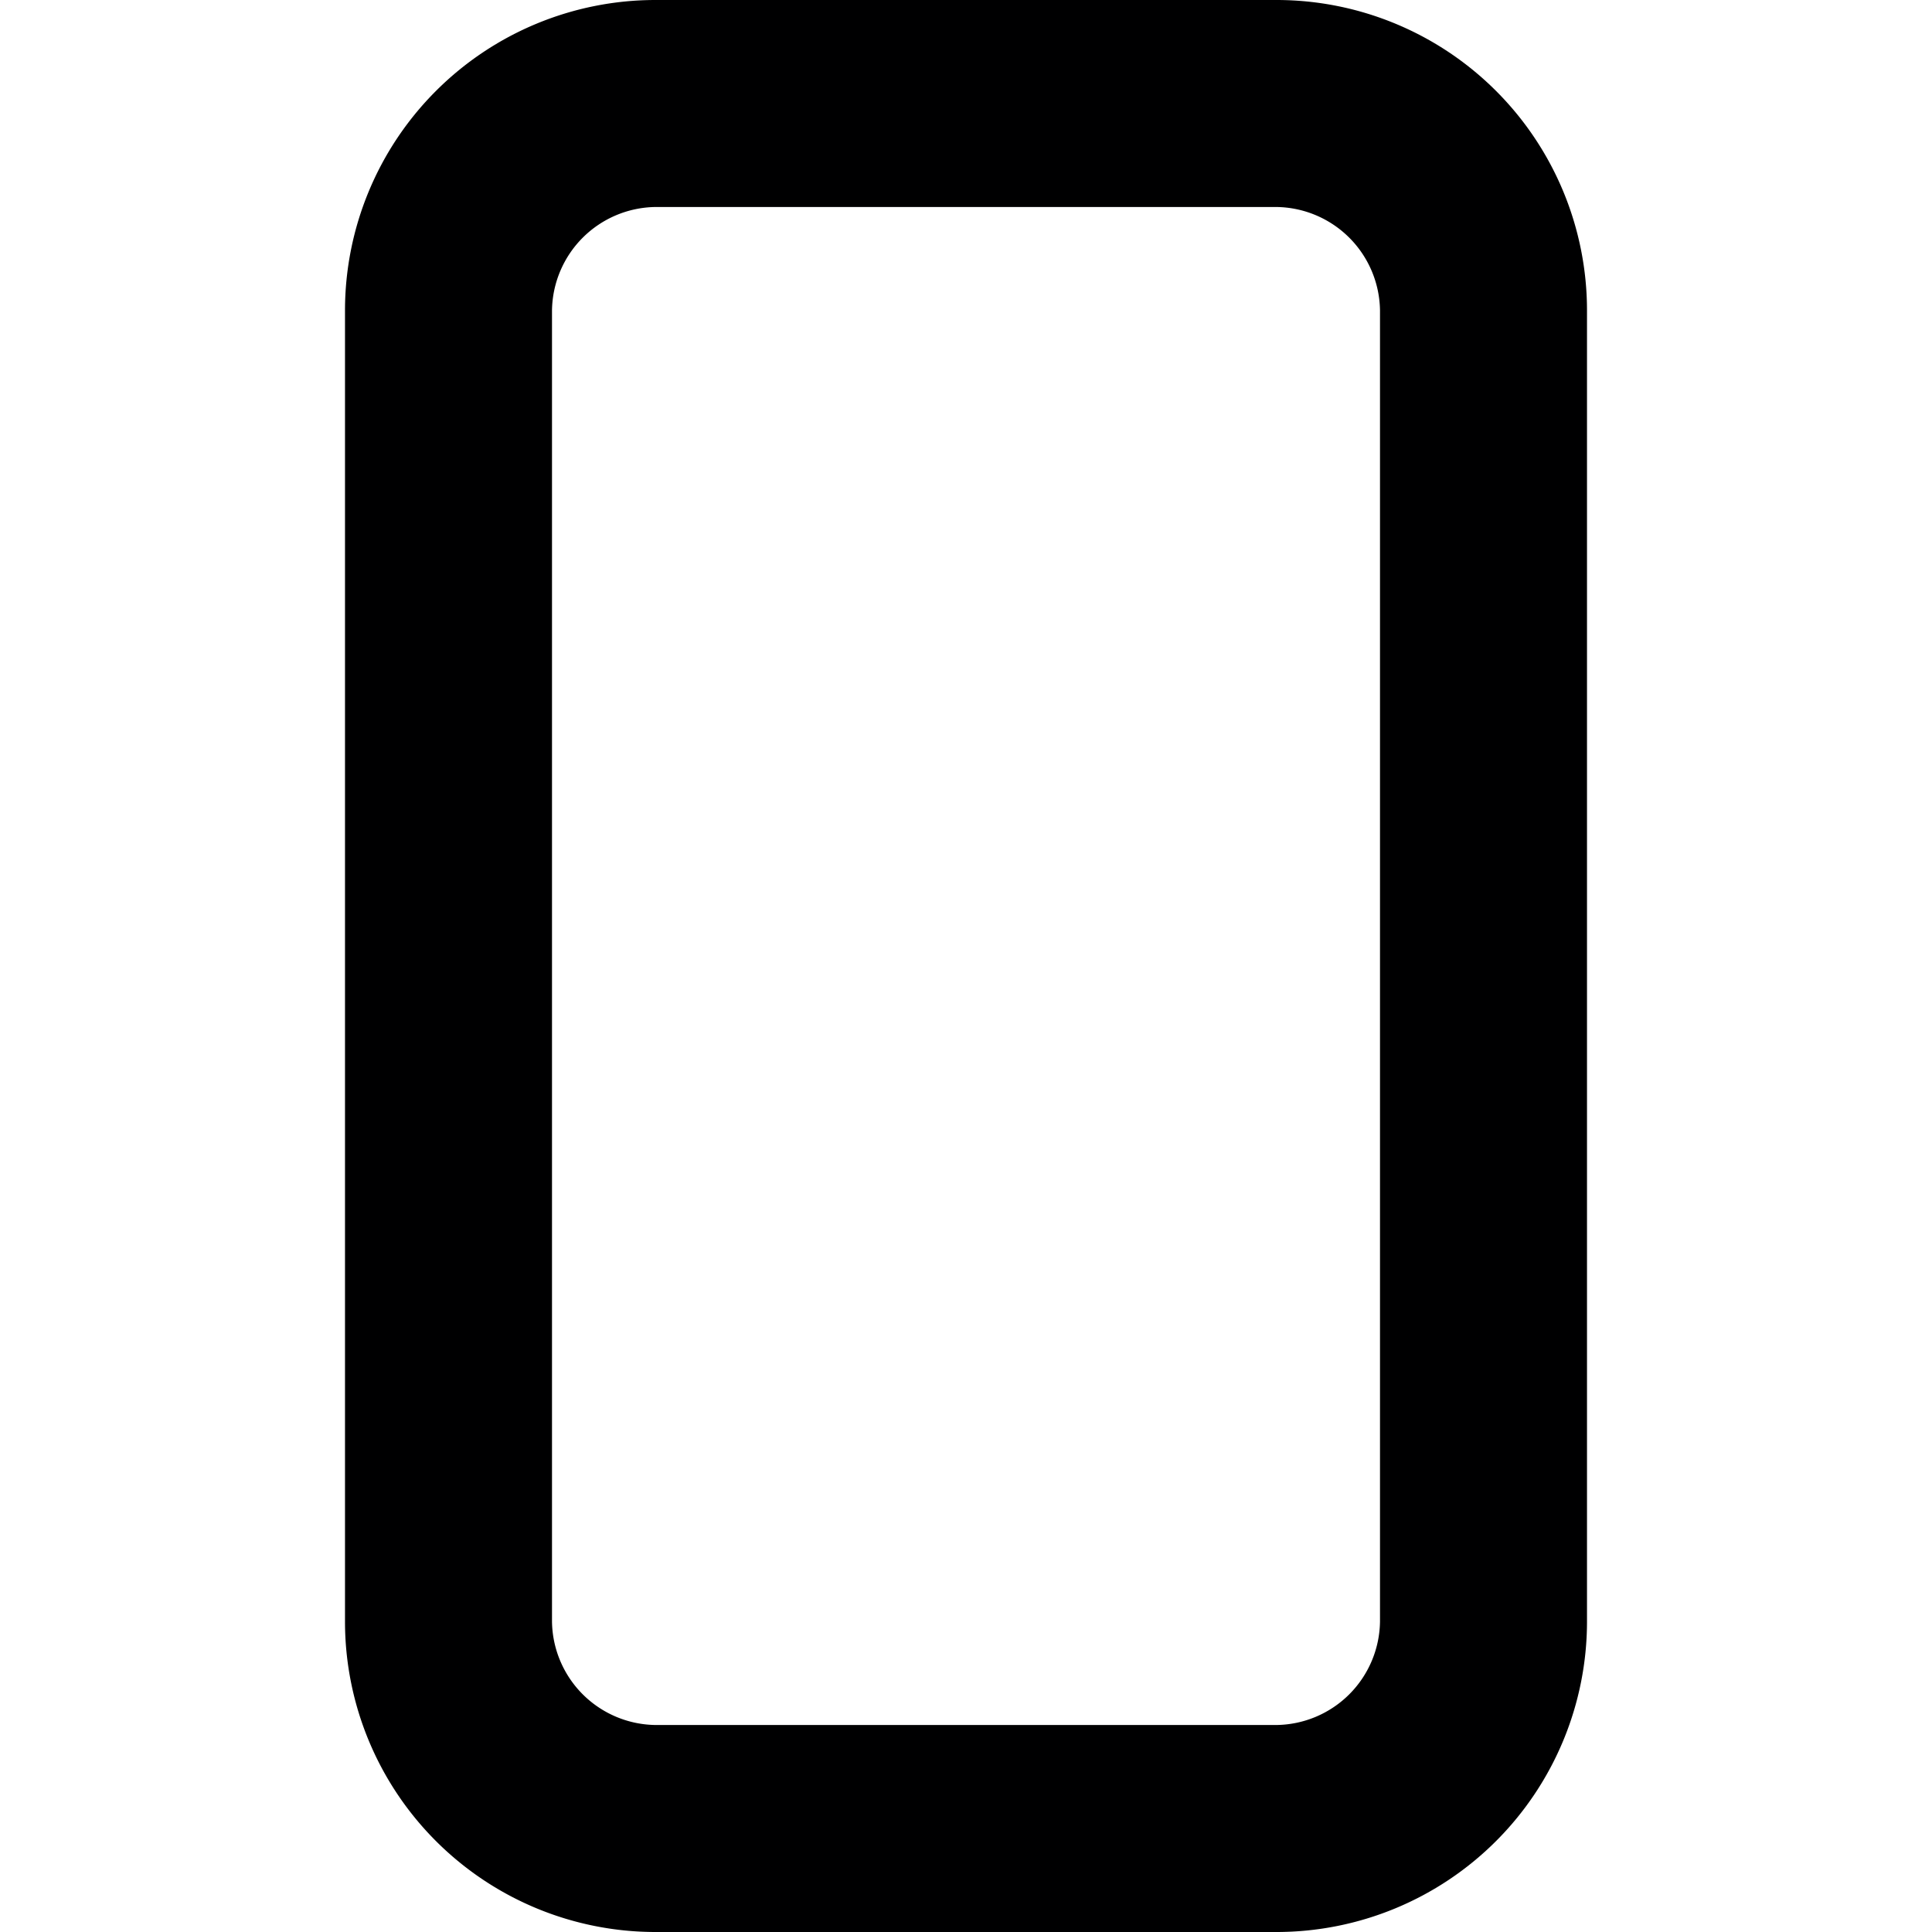 <svg xmlns="http://www.w3.org/2000/svg" viewBox="0 0 14 14">
  <path d="M11.5,11.75A2.25,2.25,0,0,1,9.25,14H4.75A2.25,2.25,0,0,1,2.5,11.75V2.25A2.25,2.25,0,0,1,4.75,0h4.5A2.25,2.25,0,0,1,11.5,2.25ZM4.75,1.5A.76.76,0,0,0,4,2.25v9.5a.76.76,0,0,0,.75.75h4.5a.76.76,0,0,0,.75-.75V2.25a.76.76,0,0,0-.75-.75Z" style="fill: #000001"/>
</svg>
